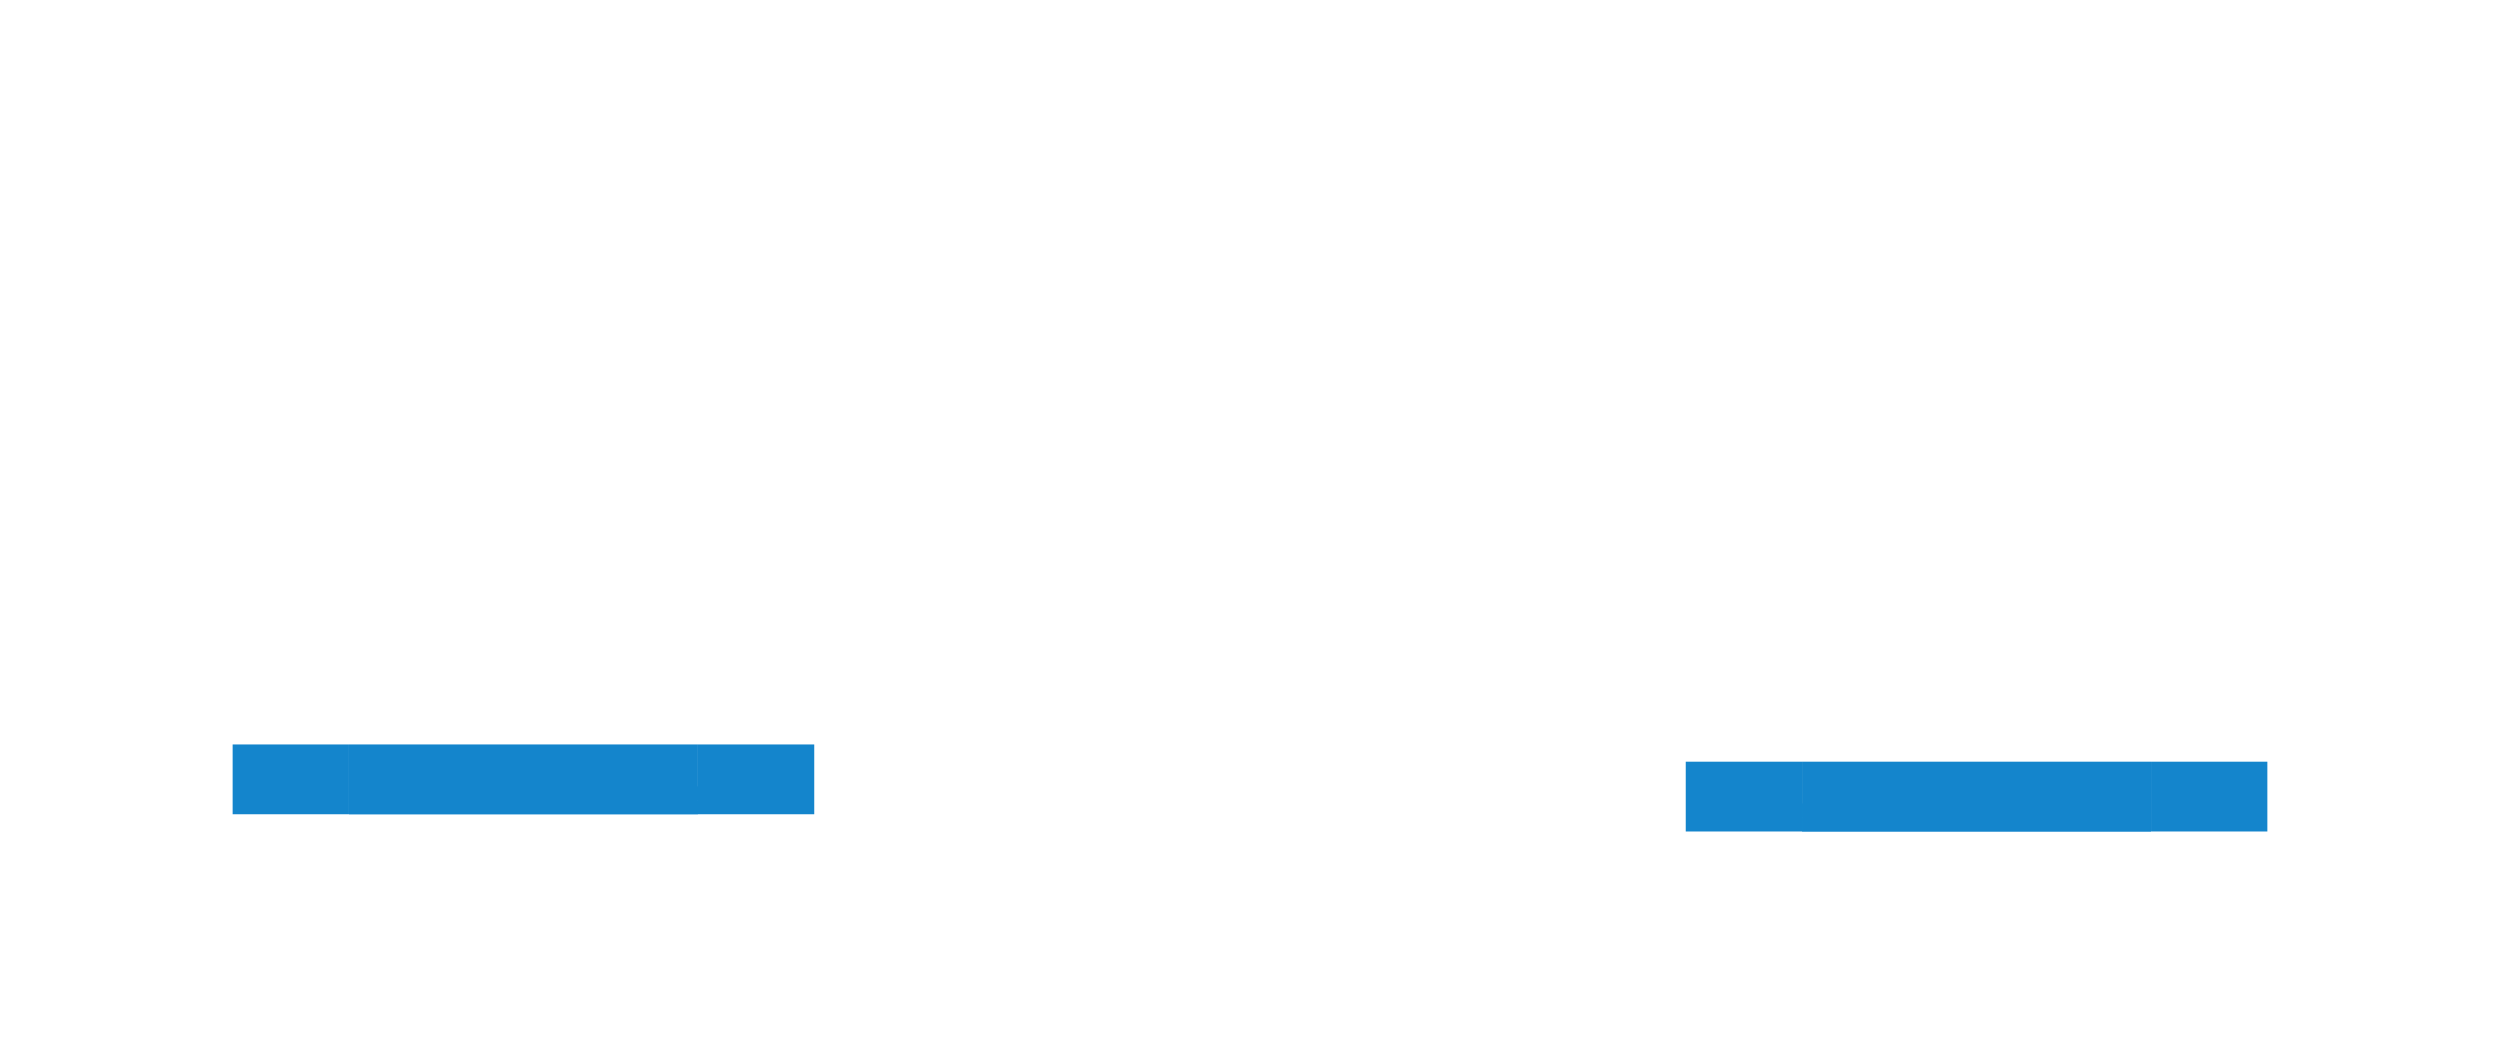 <?xml version="1.0" encoding="UTF-8" standalone="no"?>
<!-- Created with Inkscape (http://www.inkscape.org/) -->

<svg
   xmlns:osb="http://www.openswatchbook.org/uri/2009/osb"
   xmlns:dc="http://purl.org/dc/elements/1.1/"
   xmlns:cc="http://creativecommons.org/ns#"
   xmlns:rdf="http://www.w3.org/1999/02/22-rdf-syntax-ns#"
   xmlns:svg="http://www.w3.org/2000/svg"
   xmlns="http://www.w3.org/2000/svg"
   xmlns:xlink="http://www.w3.org/1999/xlink"
   xmlns:sodipodi="http://sodipodi.sourceforge.net/DTD/sodipodi-0.dtd"
   xmlns:inkscape="http://www.inkscape.org/namespaces/inkscape"
   viewBox="0 0 107.461 45.741"
   sodipodi:docname="tabbar.svg"
   inkscape:version="0.92.1 r"
   width="107.461"
   height="45.741"
   version="1.1"
   id="svg2">
  <sodipodi:namedview
     inkscape:window-maximized="0"
     inkscape:window-y="60"
     inkscape:window-x="54"
     fit-margin-bottom="10"
     fit-margin-right="10"
     fit-margin-left="10"
     fit-margin-top="10"
     inkscape:current-layer="svg2"
     inkscape:cy="22.870319"
     inkscape:cx="46.342133"
     inkscape:zoom="9.9702061"
     showgrid="false"
     id="namedview99"
     inkscape:document-units="px"
     inkscape:window-height="876"
     inkscape:window-width="1369"
     inkscape:pageshadow="2"
     inkscape:pageopacity="0"
     guidetolerance="10"
     gridtolerance="10"
     objecttolerance="10"
     borderopacity="1"
     bordercolor="#666666"
     pagecolor="#ffffff"
     inkscape:pagecheckerboard="true" />
  <defs
     id="defs4">
    <linearGradient
       id="linearGradient5558"
       osb:paint="solid">
      <stop
         style="stop-color:#000000;stop-opacity:1;"
         offset="0"
         id="stop5556" />
    </linearGradient>
    <linearGradient
       id="linearGradient5808"
       osb:paint="solid">
      <stop
         style="stop-color:#000000;stop-opacity:1;"
         offset="0"
         id="stop5806" />
    </linearGradient>
    <linearGradient
       id="linearGradient5802"
       osb:paint="solid">
      <stop
         style="stop-color:#000000;stop-opacity:1;"
         offset="0"
         id="stop5800" />
    </linearGradient>
    <linearGradient
       id="linearGradient5796"
       osb:paint="solid">
      <stop
         style="stop-color:#000000;stop-opacity:1;"
         offset="0"
         id="stop5794" />
    </linearGradient>
    <linearGradient
       id="linearGradient5790"
       osb:paint="solid">
      <stop
         style="stop-color:#000000;stop-opacity:1;"
         offset="0"
         id="stop5788" />
    </linearGradient>
    <linearGradient
       id="linearGradient5784"
       osb:paint="solid">
      <stop
         style="stop-color:#000000;stop-opacity:1;"
         offset="0"
         id="stop5782" />
    </linearGradient>
    <linearGradient
       id="linearGradient5778"
       osb:paint="solid">
      <stop
         style="stop-color:#000000;stop-opacity:1;"
         offset="0"
         id="stop5776" />
    </linearGradient>
    <linearGradient
       id="linearGradient5772"
       osb:paint="solid">
      <stop
         style="stop-color:#000000;stop-opacity:1;"
         offset="0"
         id="stop5770" />
    </linearGradient>
    <linearGradient
       id="linearGradient5766"
       osb:paint="solid">
      <stop
         style="stop-color:#000000;stop-opacity:1;"
         offset="0"
         id="stop5764" />
    </linearGradient>
    <linearGradient
       id="activetab-4"
       osb:paint="solid">
      <stop
         style="stop-color:#1485cc;stop-opacity:1;"
         offset="0"
         id="stop5758" />
    </linearGradient>
    <style
       id="current-color-scheme"
       type="text/css">.ColorScheme-Text {
        color:#31363b;
      }
      .ColorScheme-Background{
        color:#eff0f1;
      }
      .ColorScheme-ViewText {
        color:#31363b;
      }
      .ColorScheme-ViewBackground{
        color:#fcfcfc;
      }
      .ColorScheme-ViewHover {
        color:#3daee9;
      }
      .ColorScheme-ViewFocus{
        color:#3daee9;
      }
      .ColorScheme-ButtonText {
        color:#31363b;
      }
      .ColorScheme-ButtonBackground{
        color:#eff0f1;
      }
      .ColorScheme-ButtonHover {
        color:#3daee9;
      }
      .ColorScheme-ButtonFocus{
        color:#3daee9;
      }</style>
    <linearGradient
       inkscape:collect="always"
       xlink:href="#activetab-4"
       id="linearGradient5762"
       x1="38"
       y1="-98.5"
       x2="43"
       y2="-98.5"
       gradientUnits="userSpaceOnUse"
       gradientTransform="matrix(1,0,0,0.6,-28,25.6)" />
    <linearGradient
       inkscape:collect="always"
       xlink:href="#activetab-4"
       id="linearGradient5798"
       x1="57.997"
       y1="-98.54"
       x2="62.997"
       y2="-98.54"
       gradientUnits="userSpaceOnUse"
       gradientTransform="matrix(1,0,0,0.6,-27.997,25.624)" />
    <linearGradient
       inkscape:collect="always"
       xlink:href="#activetab-4"
       id="linearGradient5810"
       x1="43.612"
       y1="104.806"
       x2="58.612"
       y2="104.806"
       gradientUnits="userSpaceOnUse" />
    <linearGradient
       inkscape:collect="always"
       xlink:href="#activetab-4"
       id="linearGradient5938"
       gradientUnits="userSpaceOnUse"
       x1="43.612"
       y1="104.806"
       x2="58.612"
       y2="104.806" />
    <linearGradient
       inkscape:collect="always"
       xlink:href="#activetab-4"
       id="linearGradient5940"
       gradientUnits="userSpaceOnUse"
       x1="43.612"
       y1="104.806"
       x2="58.612"
       y2="104.806" />
    <linearGradient
       inkscape:collect="always"
       xlink:href="#activetab-4"
       id="linearGradient5942"
       gradientUnits="userSpaceOnUse"
       x1="43.612"
       y1="104.806"
       x2="58.612"
       y2="104.806" />
    <linearGradient
       inkscape:collect="always"
       xlink:href="#activetab-4"
       id="linearGradient5560"
       x1="72.461"
       y1="-33.241"
       x2="77.461"
       y2="-33.241"
       gradientUnits="userSpaceOnUse"
       gradientTransform="matrix(1,0,0,0.6,0,-14.296)" />
    <linearGradient
       inkscape:collect="always"
       xlink:href="#activetab-4"
       id="linearGradient5562"
       x1="92.461"
       y1="-33.241"
       x2="97.461"
       y2="-33.241"
       gradientUnits="userSpaceOnUse"
       gradientTransform="matrix(1,0,0,0.6,0,-14.296)" />
    <linearGradient
       inkscape:collect="always"
       xlink:href="#activetab-4"
       id="linearGradient5564"
       x1="43.612"
       y1="104.806"
       x2="58.612"
       y2="104.806"
       gradientUnits="userSpaceOnUse" />
    <linearGradient
       inkscape:collect="always"
       xlink:href="#activetab-4"
       id="linearGradient4547"
       gradientUnits="userSpaceOnUse"
       x1="43.612"
       y1="104.806"
       x2="58.612"
       y2="104.806" />
    <linearGradient
       inkscape:collect="always"
       xlink:href="#activetab-4"
       id="linearGradient4549"
       gradientUnits="userSpaceOnUse"
       x1="43.612"
       y1="104.806"
       x2="58.612"
       y2="104.806" />
    <linearGradient
       inkscape:collect="always"
       xlink:href="#activetab-4"
       id="linearGradient4551"
       gradientUnits="userSpaceOnUse"
       x1="43.612"
       y1="104.806"
       x2="58.612"
       y2="104.806" />
  </defs>
  <rect
     style="fill:none;fill-opacity:1;stroke-width:1"
     height="5"
     width="5"
     x="10"
     transform="scale(1,-1)"
     y="-15"
     id="south-active-tab-topleft" />
  <rect
     style="fill:none;fill-opacity:1;stroke-width:1"
     height="5"
     width="5"
     x="30"
     transform="scale(1,-1)"
     y="-15"
     id="south-active-tab-topright" />
  <rect
     style="fill:none;fill-opacity:1;stroke-width:1"
     height="5"
     width="15"
     x="15"
     transform="scale(1,-1)"
     y="-15"
     id="south-active-tab-top" />
  <rect
     style="fill:none;fill-opacity:1;stroke-width:1"
     height="15"
     width="5"
     x="10"
     transform="scale(1,-1)"
     y="-30"
     id="south-active-tab-left" />
  <rect
     style="fill:none;fill-opacity:1;stroke-width:1"
     height="15"
     width="5"
     x="30"
     transform="scale(1,-1)"
     y="-30"
     id="south-active-tab-right" />
  <rect
     style="fill:none;fill-opacity:1"
     height="15"
     width="15"
     x="15"
     transform="scale(1,-1)"
     y="-30"
     id="south-active-tab-center" />
  <g
     id="south-active-tab-bottom"
     transform="matrix(1,0,0,0.6,-28.612,-29.384)"
     style="fill:url(#linearGradient5810);fill-opacity:1">
    <rect
       y="102.306"
       x="43.612"
       height="5"
       width="15"
       id="rect4334"
       style="opacity:1;fill:url(#linearGradient5938);fill-opacity:1;fill-rule:evenodd;stroke:none;stroke-width:5.478;stroke-linecap:round;stroke-linejoin:miter;stroke-miterlimit:4;stroke-dasharray:none;stroke-opacity:1" />
    <rect
       style="opacity:1;fill:url(#linearGradient5940);fill-opacity:1;fill-rule:evenodd;stroke:none;stroke-width:2.45;stroke-linecap:round;stroke-linejoin:miter;stroke-miterlimit:4;stroke-dasharray:none;stroke-opacity:1"
       id="rect4325"
       width="15"
       height="1"
       x="43.612"
       y="106.306" />
    <rect
       y="105.306"
       x="43.612"
       height="1"
       width="15"
       id="rect4327"
       style="opacity:1;fill:url(#linearGradient5942);fill-opacity:1;fill-rule:evenodd;stroke:none;stroke-width:2.45;stroke-linecap:round;stroke-linejoin:miter;stroke-miterlimit:4;stroke-dasharray:none;stroke-opacity:1" />
  </g>
  <rect
     id="south-active-tab-bottomright"
     y="-35"
     transform="scale(1,-1)"
     x="30"
     width="5"
     height="3"
     style="fill:url(#linearGradient5798);fill-opacity:1;stroke-width:0.775" />
  <rect
     style="fill:url(#linearGradient5762);fill-opacity:1;stroke-width:0.775"
     height="3"
     width="5"
     x="10"
     transform="scale(1,-1)"
     y="-35"
     id="south-active-tab-bottomleft" />
  <rect
     id="north-active-tab-topleft"
     y="-15.741"
     transform="scale(1,-1)"
     x="72.461"
     width="5"
     height="5"
     style="fill:none;fill-opacity:1;stroke-width:1" />
  <rect
     id="north-active-tab-topright"
     y="-15.741"
     transform="scale(1,-1)"
     x="92.461"
     width="5"
     height="5"
     style="fill:none;fill-opacity:1;stroke-width:1" />
  <rect
     id="north-active-tab-top"
     y="-15.741"
     transform="scale(1,-1)"
     x="77.461"
     width="15"
     height="5"
     style="fill:none;fill-opacity:1;stroke-width:1" />
  <rect
     id="north-active-tab-left"
     y="-30.741"
     transform="scale(1,-1)"
     x="72.461"
     width="5"
     height="15"
     style="fill:none;fill-opacity:1;stroke-width:1" />
  <rect
     id="north-active-tab-right"
     y="-30.741"
     transform="scale(1,-1)"
     x="92.461"
     width="5"
     height="15"
     style="fill:none;fill-opacity:1;stroke-width:1" />
  <rect
     id="north-active-tab-center"
     y="-30.741"
     transform="scale(1,-1)"
     x="77.461"
     width="15"
     height="15"
     style="fill:none;fill-opacity:1" />
  <g
     style="fill:url(#linearGradient5564);fill-opacity:1"
     transform="matrix(1,0,0,0.6,33.848,-28.643)"
     id="north-active-tab-bottom">
    <rect
       style="opacity:1;fill:url(#linearGradient4547);fill-opacity:1;fill-rule:evenodd;stroke:none;stroke-width:5.478;stroke-linecap:round;stroke-linejoin:miter;stroke-miterlimit:4;stroke-dasharray:none;stroke-opacity:1"
       id="rect4523"
       width="15"
       height="5"
       x="43.612"
       y="102.306" />
    <rect
       y="106.306"
       x="43.612"
       height="1"
       width="15"
       id="rect4525"
       style="opacity:1;fill:url(#linearGradient4549);fill-opacity:1;fill-rule:evenodd;stroke:none;stroke-width:2.45;stroke-linecap:round;stroke-linejoin:miter;stroke-miterlimit:4;stroke-dasharray:none;stroke-opacity:1" />
    <rect
       style="opacity:1;fill:url(#linearGradient4551);fill-opacity:1;fill-rule:evenodd;stroke:none;stroke-width:2.45;stroke-linecap:round;stroke-linejoin:miter;stroke-miterlimit:4;stroke-dasharray:none;stroke-opacity:1"
       id="rect4527"
       width="15"
       height="1"
       x="43.612"
       y="105.306" />
  </g>
  <rect
     style="fill:url(#linearGradient5562);fill-opacity:1;stroke-width:0.775"
     height="3"
     width="5"
     x="92.461"
     transform="scale(1,-1)"
     y="-35.741"
     id="north-active-tab-bottomright" />
  <rect
     id="north-active-tab-bottomleft"
     y="-35.741"
     transform="scale(1,-1)"
     x="72.461"
     width="5"
     height="3"
     style="fill:url(#linearGradient5560);fill-opacity:1;stroke-width:0.775" />
</svg>

